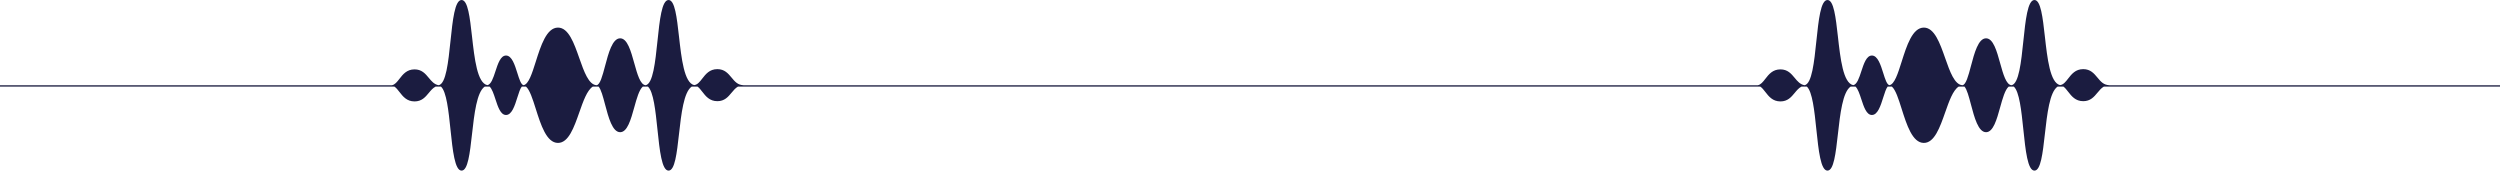 <svg width="1920" height="132" viewBox="0 0 1920 132" fill="none" xmlns="http://www.w3.org/2000/svg">
<path fill-rule="evenodd" clip-rule="evenodd" d="M376.026 66.5C377.9 68.291 379.176 72.186 380.49 76.196C382.432 82.125 384.457 88.305 388.618 88.305C393.104 88.305 395.36 81.125 397.342 74.819C398.442 71.317 399.457 68.085 400.723 66.5H403.957C406.867 69.042 409.066 75.99 411.472 83.593C415.345 95.829 419.754 109.761 428.525 109.761C436.662 109.761 440.874 97.77 444.915 86.267C447.936 77.666 450.861 69.338 455.26 66.5H459.738C461.632 68.71 463.089 74.215 464.678 80.223C467.313 90.182 470.314 101.523 476.281 101.523C481.817 101.523 484.525 91.763 487.124 82.4C489.016 75.582 490.849 68.975 493.674 66.5H497.609C501.897 70.386 503.437 85.146 504.942 99.57C506.605 115.505 508.225 131.029 513.459 131.029C518.317 131.029 519.819 117.66 521.465 103C523.198 87.563 525.092 70.695 531.235 66.5H535.712C537.003 67.443 538.124 68.89 539.322 70.435C541.957 73.834 544.956 77.705 550.922 77.705C556.456 77.705 559.219 74.373 561.871 71.177C563.375 69.363 564.844 67.593 566.763 66.5H1351.89C1353.29 67.432 1354.49 68.971 1355.77 70.622C1358.4 74.021 1361.4 77.892 1367.37 77.892C1372.9 77.892 1375.66 74.561 1378.32 71.365C1379.91 69.443 1381.46 67.57 1383.55 66.5H1387.65C1391.94 70.386 1393.48 85.146 1394.98 99.57C1396.65 115.505 1398.27 131.029 1403.5 131.029C1408.36 131.029 1409.86 117.66 1411.51 103.001V103C1413.24 87.563 1415.13 70.695 1421.28 66.5H1425.03C1426.9 68.291 1428.18 72.186 1429.49 76.196C1431.43 82.125 1433.46 88.305 1437.62 88.305C1442.1 88.305 1444.36 81.125 1446.34 74.819C1447.44 71.317 1448.46 68.085 1449.72 66.5H1452.96C1455.87 69.042 1458.07 75.99 1460.47 83.594C1464.34 95.829 1468.75 109.761 1477.52 109.761C1485.66 109.761 1489.87 97.77 1493.91 86.267C1496.94 77.666 1499.86 69.338 1504.26 66.5H1508.74C1510.63 68.71 1512.09 74.215 1513.68 80.223C1516.31 90.182 1519.31 101.523 1525.28 101.523C1530.82 101.523 1533.53 91.763 1536.12 82.4C1538.02 75.582 1539.85 68.975 1542.67 66.5H1546.61C1550.9 70.386 1552.44 85.145 1553.94 99.569L1553.94 99.57C1555.6 115.505 1557.22 131.029 1562.46 131.029C1567.32 131.029 1568.82 117.66 1570.46 103C1572.2 87.563 1574.09 70.695 1580.24 66.5H1584.71C1586 67.443 1587.12 68.89 1588.32 70.435C1590.96 73.834 1593.96 77.705 1599.92 77.705C1605.46 77.705 1608.22 74.373 1610.87 71.177C1612.38 69.363 1613.84 67.593 1615.76 66.5H1920V65.5H1618.63C1619.06 65.434 1619.52 65.4 1620 65.4C1615.66 65.4 1613.31 62.568 1610.87 59.622C1608.22 56.426 1605.46 53.095 1599.92 53.095C1593.96 53.095 1590.96 56.965 1588.32 60.365C1586.39 62.852 1584.66 65.088 1582.1 65.37C1574.45 63.551 1572.36 44.933 1570.46 28.03C1568.82 13.37 1567.32 0 1562.46 0C1557.22 0 1555.6 15.524 1553.94 31.459V31.46C1552.25 47.716 1550.51 64.398 1544.84 65.461C1540.71 65.064 1538.46 56.968 1536.12 48.552C1533.53 39.19 1530.82 29.43 1525.28 29.43C1519.31 29.43 1516.31 40.77 1513.68 50.73C1511.67 58.308 1509.88 65.086 1507.15 65.46C1501.05 65.005 1497.55 55.043 1493.91 44.686C1489.87 33.183 1485.66 21.192 1477.52 21.192C1468.75 21.192 1464.34 35.124 1460.47 47.359C1457.57 56.532 1454.97 64.751 1451.06 65.431C1449.11 64.953 1447.8 60.781 1446.34 56.134C1444.36 49.828 1442.1 42.648 1437.62 42.648C1433.46 42.648 1431.43 48.828 1429.49 54.757C1427.82 59.867 1426.2 64.791 1423.33 65.411C1415.53 63.855 1413.42 45.071 1411.51 28.03V28.029C1409.86 13.369 1408.36 0 1403.5 0C1398.27 0 1396.65 15.524 1394.98 31.459V31.46C1393.29 47.699 1391.55 64.362 1385.9 65.458C1382.52 64.872 1380.45 62.385 1378.32 59.809C1375.66 56.613 1372.9 53.282 1367.37 53.282C1361.4 53.282 1358.4 57.152 1355.77 60.552C1353.94 62.915 1352.28 65.05 1349.93 65.5H569.631C570.065 65.434 570.52 65.4 571 65.4C566.663 65.4 564.315 62.568 561.871 59.622C559.219 56.426 556.456 53.095 550.922 53.095C544.956 53.095 541.957 56.965 539.322 60.365C537.393 62.852 535.661 65.088 533.104 65.37C525.453 63.551 523.363 44.933 521.465 28.03C519.819 13.37 518.317 0 513.459 0C508.225 0 506.605 15.524 504.942 31.459C503.246 47.715 501.506 64.398 495.837 65.461C491.706 65.064 489.459 56.968 487.124 48.552C484.525 39.19 481.817 29.43 476.281 29.43C470.314 29.43 467.313 40.77 464.678 50.73C462.673 58.308 460.88 65.086 458.152 65.46C452.052 65.005 448.553 55.043 444.915 44.686C440.874 33.183 436.662 21.192 428.525 21.192C419.754 21.192 415.345 35.124 411.472 47.359C408.569 56.532 405.968 64.751 402.057 65.431C400.113 64.953 398.802 60.781 397.342 56.134C395.36 49.828 393.104 42.648 388.618 42.648C384.457 42.648 382.432 48.828 380.49 54.757C378.816 59.867 377.203 64.791 374.334 65.411C366.53 63.855 364.421 45.071 362.507 28.03C360.861 13.37 359.36 0 354.502 0C349.267 0 347.647 15.524 345.985 31.459C344.29 47.698 342.552 64.362 336.897 65.458C333.516 64.872 331.452 62.385 329.316 59.809C326.665 56.613 323.901 53.282 318.367 53.282C312.402 53.282 309.402 57.152 306.767 60.552C304.936 62.915 303.28 65.05 300.928 65.5H0V66.5H302.889C304.294 67.432 305.488 68.971 306.767 70.622C309.402 74.021 312.402 77.892 318.367 77.892C323.901 77.892 326.665 74.561 329.316 71.365C330.91 69.443 332.464 67.57 334.555 66.5H338.652C342.94 70.386 344.48 85.146 345.985 99.57C347.647 115.505 349.267 131.029 354.502 131.029C359.36 131.029 360.861 117.66 362.507 103C364.24 87.563 366.134 70.695 372.277 66.5H376.026ZM458.063 65.5H458.201C458.185 65.497 458.169 65.495 458.152 65.493C458.122 65.495 458.092 65.497 458.063 65.5ZM1507.06 65.5H1507.2C1507.18 65.497 1507.17 65.495 1507.15 65.493C1507.12 65.495 1507.09 65.497 1507.06 65.5Z" fill="#1B1C40"/>
</svg>
